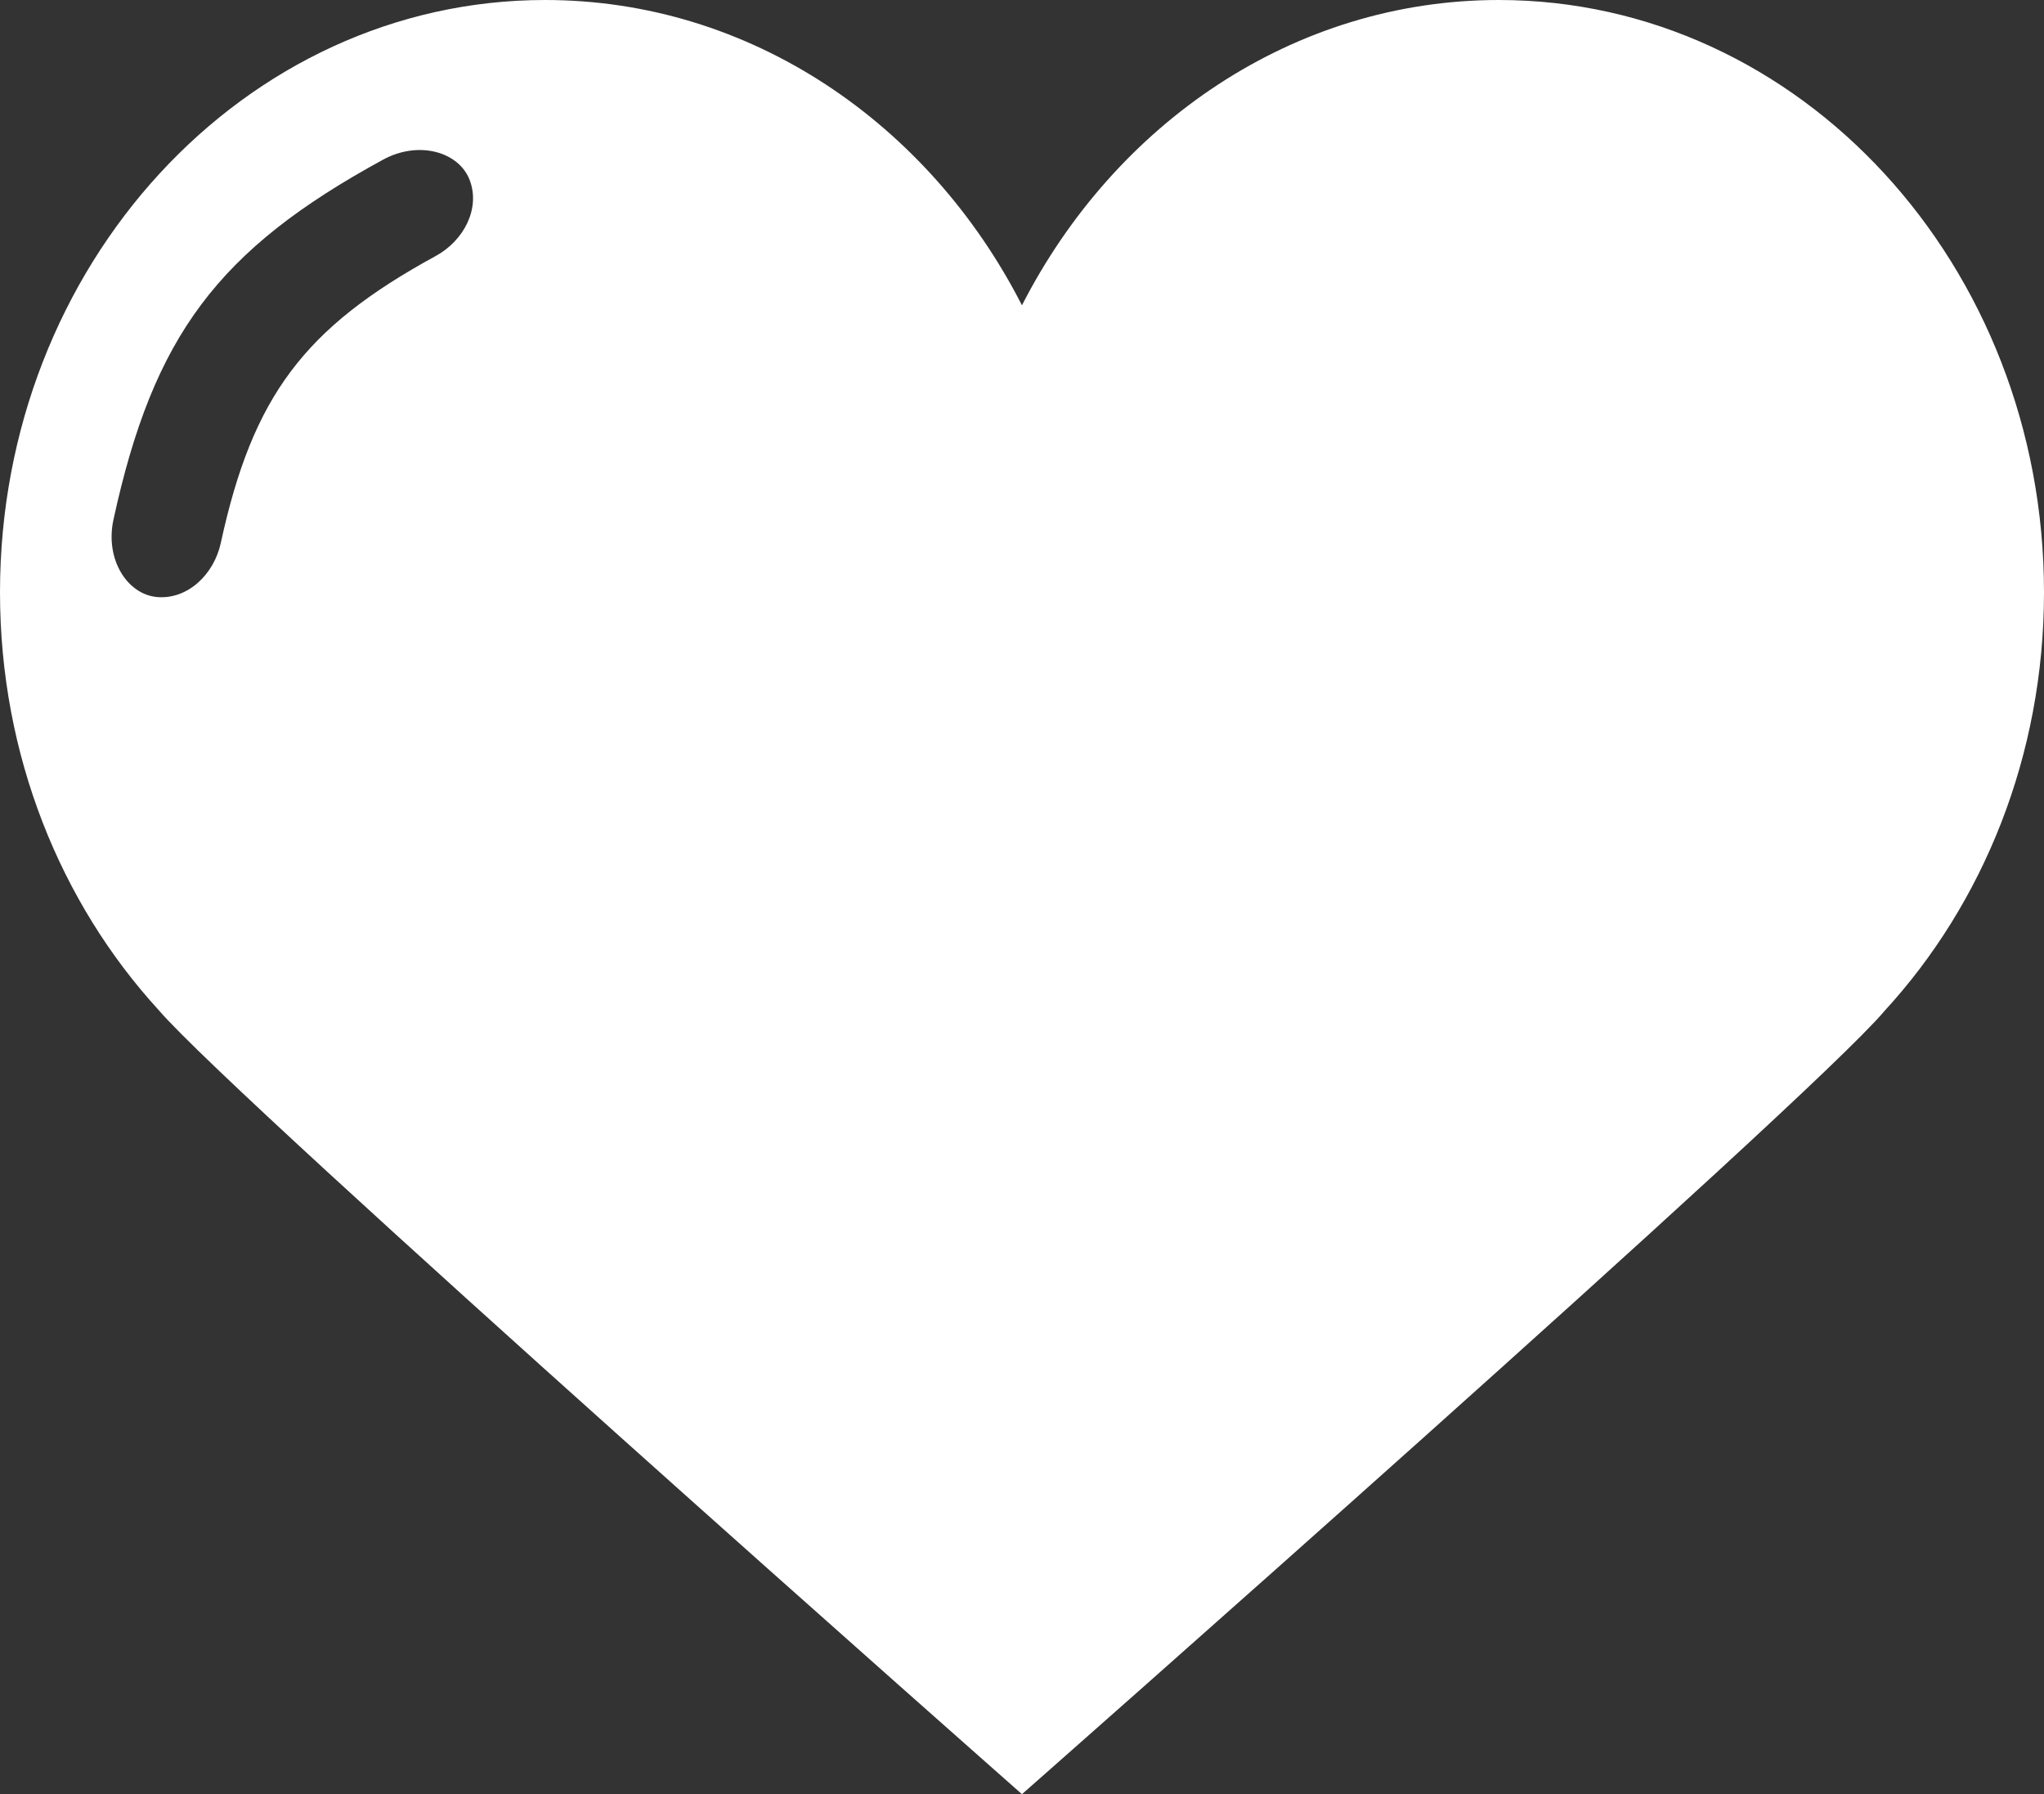 <?xml version="1.0" encoding="utf-8"?>
<!-- Generator: Adobe Illustrator 16.0.0, SVG Export Plug-In . SVG Version: 6.00 Build 0)  -->
<!DOCTYPE svg PUBLIC "-//W3C//DTD SVG 1.1//EN" "http://www.w3.org/Graphics/SVG/1.1/DTD/svg11.dtd">
<svg version="1.1" id="Layer_1" xmlns="http://www.w3.org/2000/svg" xmlns:xlink="http://www.w3.org/1999/xlink" x="0px" y="0px"
	 width="284.53px" height="249.728px" viewBox="0 0 284.53 249.728" enable-background="new 0 0 284.53 249.728"
	 xml:space="preserve">
<rect x="0" y="0" width="284.53" height="249.728" fill="#333333" stroke="none"/>
<path fill="#FFFFFF" d="M284.53,82.448C284.53,36.915,250.554,0,208.642,0c-28.566,0-53.431,17.158-66.382,42.495
	C129.315,17.158,104.448,0,75.881,0C33.972,0,0,36.915,0,82.448c0,22.68,8.428,43.217,22.068,58.123h-0.003l0.009,0.006
	c10.822,12.65,120.186,109.151,120.186,109.151s109.079-96.059,120.031-108.969l0.016-0.019H262.3
	C276.032,125.823,284.53,105.219,284.53,82.448z M60.644,35.637C42.302,45.64,35.171,55.165,30.733,75.585
	c-0.956,4.387-4.603,7.848-8.807,7.522c-4.208-0.326-7.33-5.258-6.134-10.765c5.568-25.614,14.53-37.579,37.544-50.125
	c4.947-2.695,10.553-1.094,12.049,2.854C66.885,29.013,64.589,33.486,60.644,35.637z"/>
</svg>
